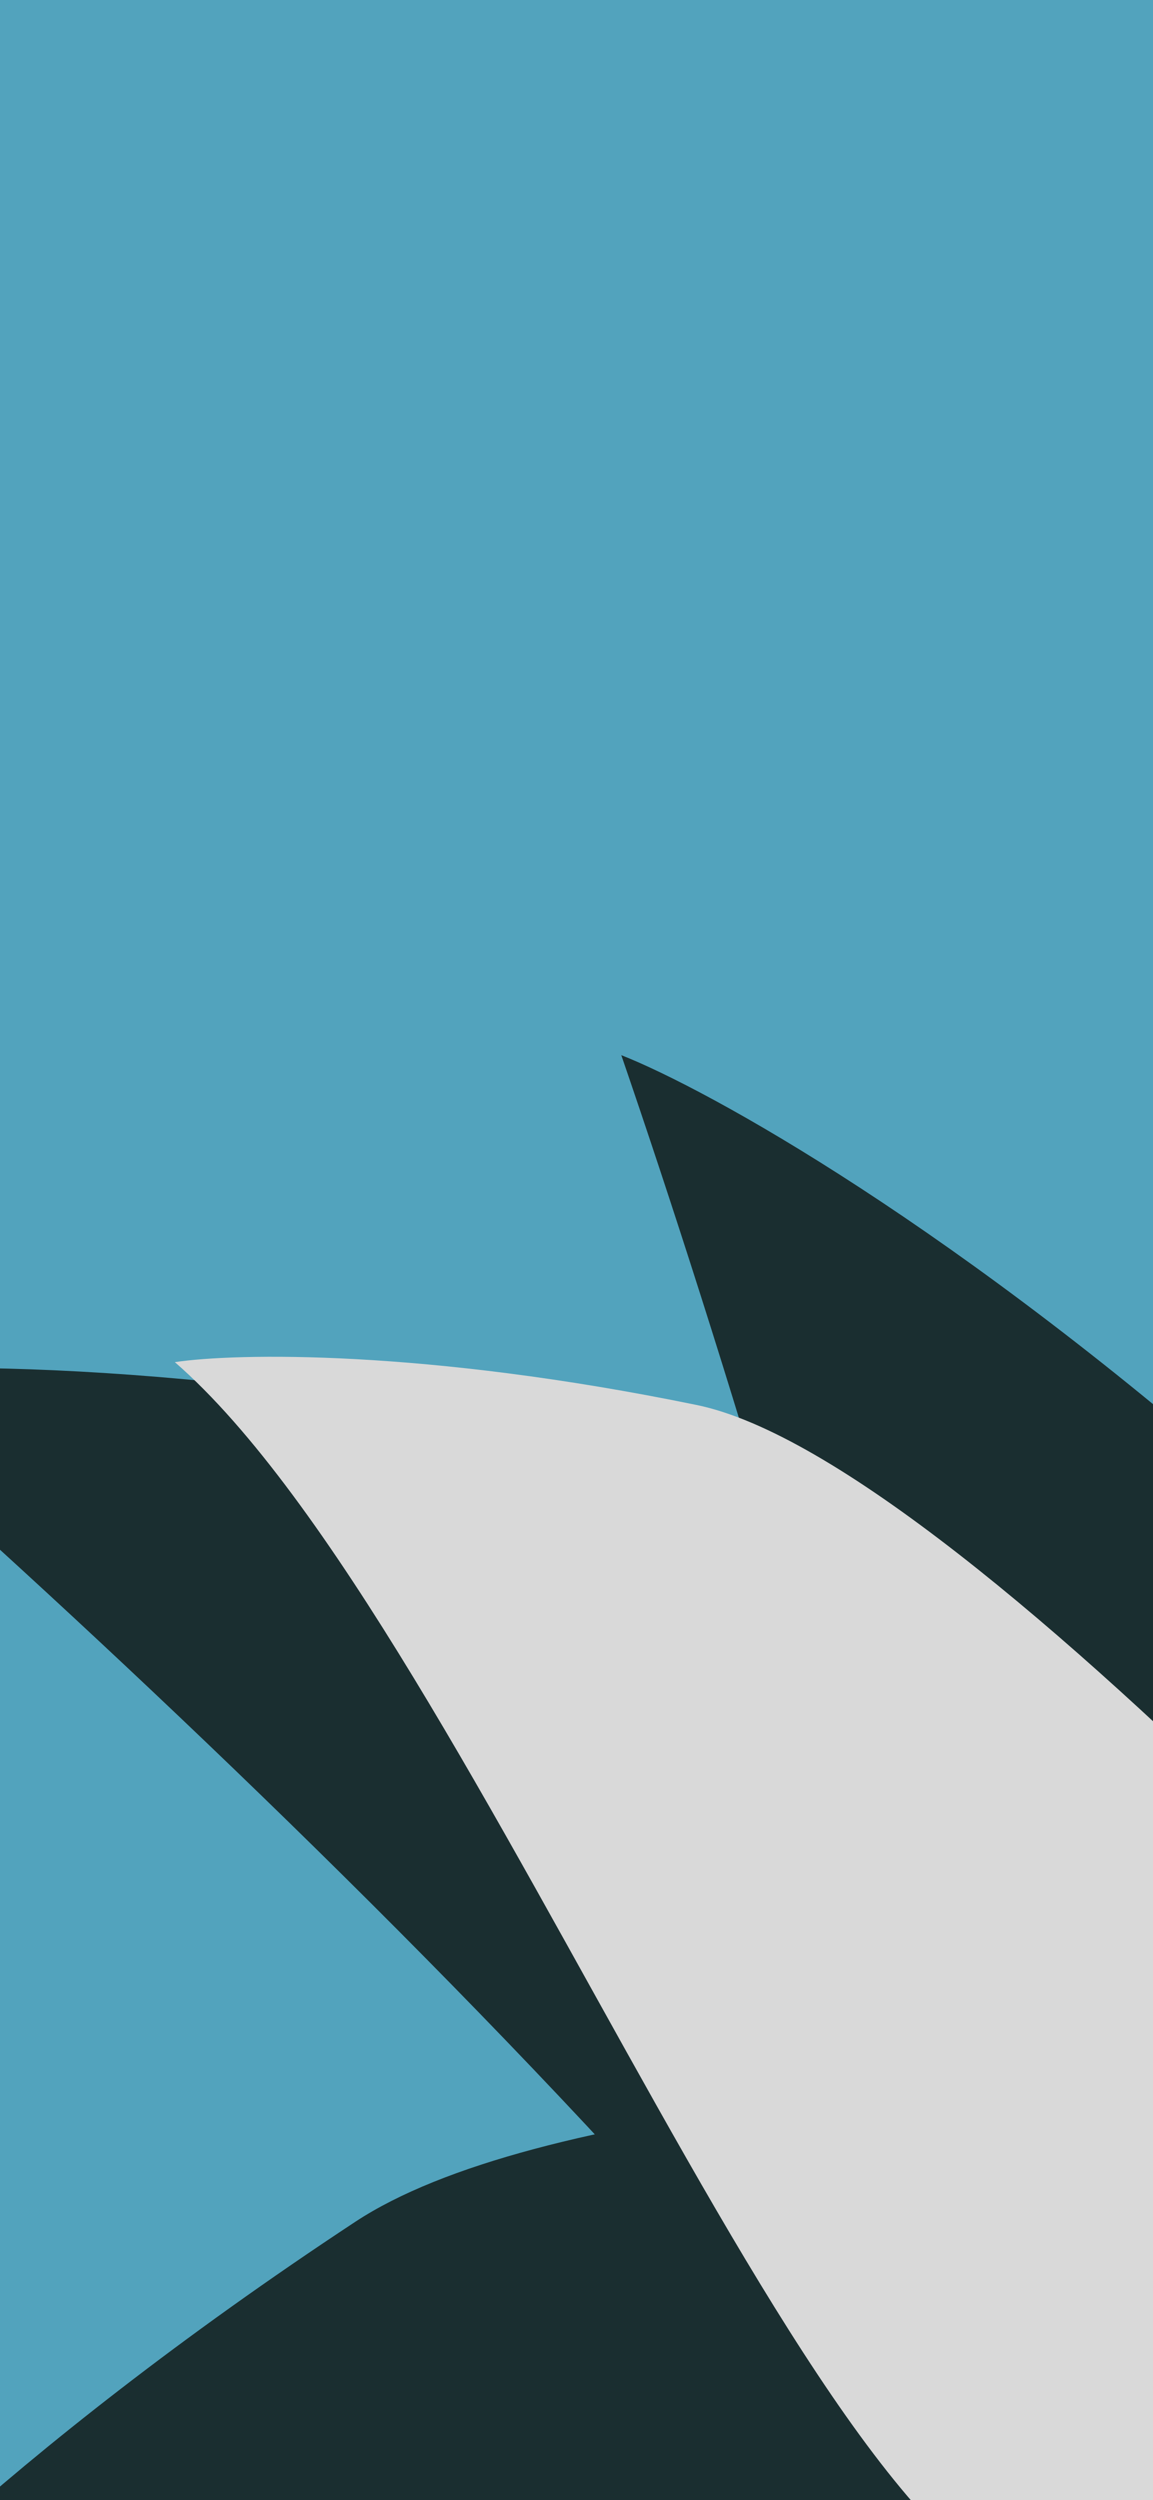 <svg width="619" height="1342" viewBox="0 0 619 1342" fill="none" xmlns="http://www.w3.org/2000/svg">
<rect x="0" y="0" width="619" height="1342" fill="#808080" stroke="none"/>
<g clip-path="url(#clip0_305_61)">
<rect width="619" height="1342" fill="white"/>
<g clip-path="url(#clip1_305_61)">
<rect width="1935" height="2109" transform="translate(-658 -131)" fill="#52A3BD"/>
<g style="mix-blend-mode:screen">
<path d="M1288 1677.69C1063.74 1720.75 613.471 1760.29 606.42 1573.95C599.608 1393.92 144.969 955.795 -104.539 738.626C-55.575 731.29 97.585 727.97 318.511 773.382C539.437 818.793 1056.89 1395.18 1288 1677.69Z" fill="#1A2E30"/>
</g>
<g style="mix-blend-mode:screen">
<path d="M1069.99 2075.93C854.245 2001.1 444.527 1810.2 531.592 1645.3C615.708 1485.98 441.042 879.235 333.546 566.408C379.618 584.537 513.918 658.242 682.54 808.032C851.162 957.823 1011.1 1715.71 1069.99 2075.93Z" fill="#1A2E30"/>
</g>
<g style="mix-blend-mode:screen">
<path d="M1515.69 1146.58C1387.57 1335.6 1097.13 1681.95 960.384 1555.18C828.267 1432.69 196.987 1444.37 -133.003 1467.24C-103.568 1427.43 2.385 1316.78 190.714 1192.67C379.043 1068.56 1152.5 1110.23 1515.69 1146.58Z" fill="#1A2E30"/>
</g>
<g style="mix-blend-mode:luminosity">
<path d="M1016 1352.84C867.498 1381.34 703.917 1364.84 584.5 1396.12C454.843 1430.08 259.084 874.949 93.861 731.187C126.285 726.331 227.707 724.133 374.004 754.195C520.301 784.256 862.959 1165.81 1016 1352.84Z" fill="#D9D9D9"/>
</g>
</g>
</g>
<defs>
<clipPath id="clip0_305_61">
<rect width="619" height="1342" fill="white"/>
</clipPath>
<clipPath id="clip1_305_61">
<rect width="1935" height="2109" fill="white" transform="translate(-658 -131)"/>
</clipPath>
</defs>
</svg>
